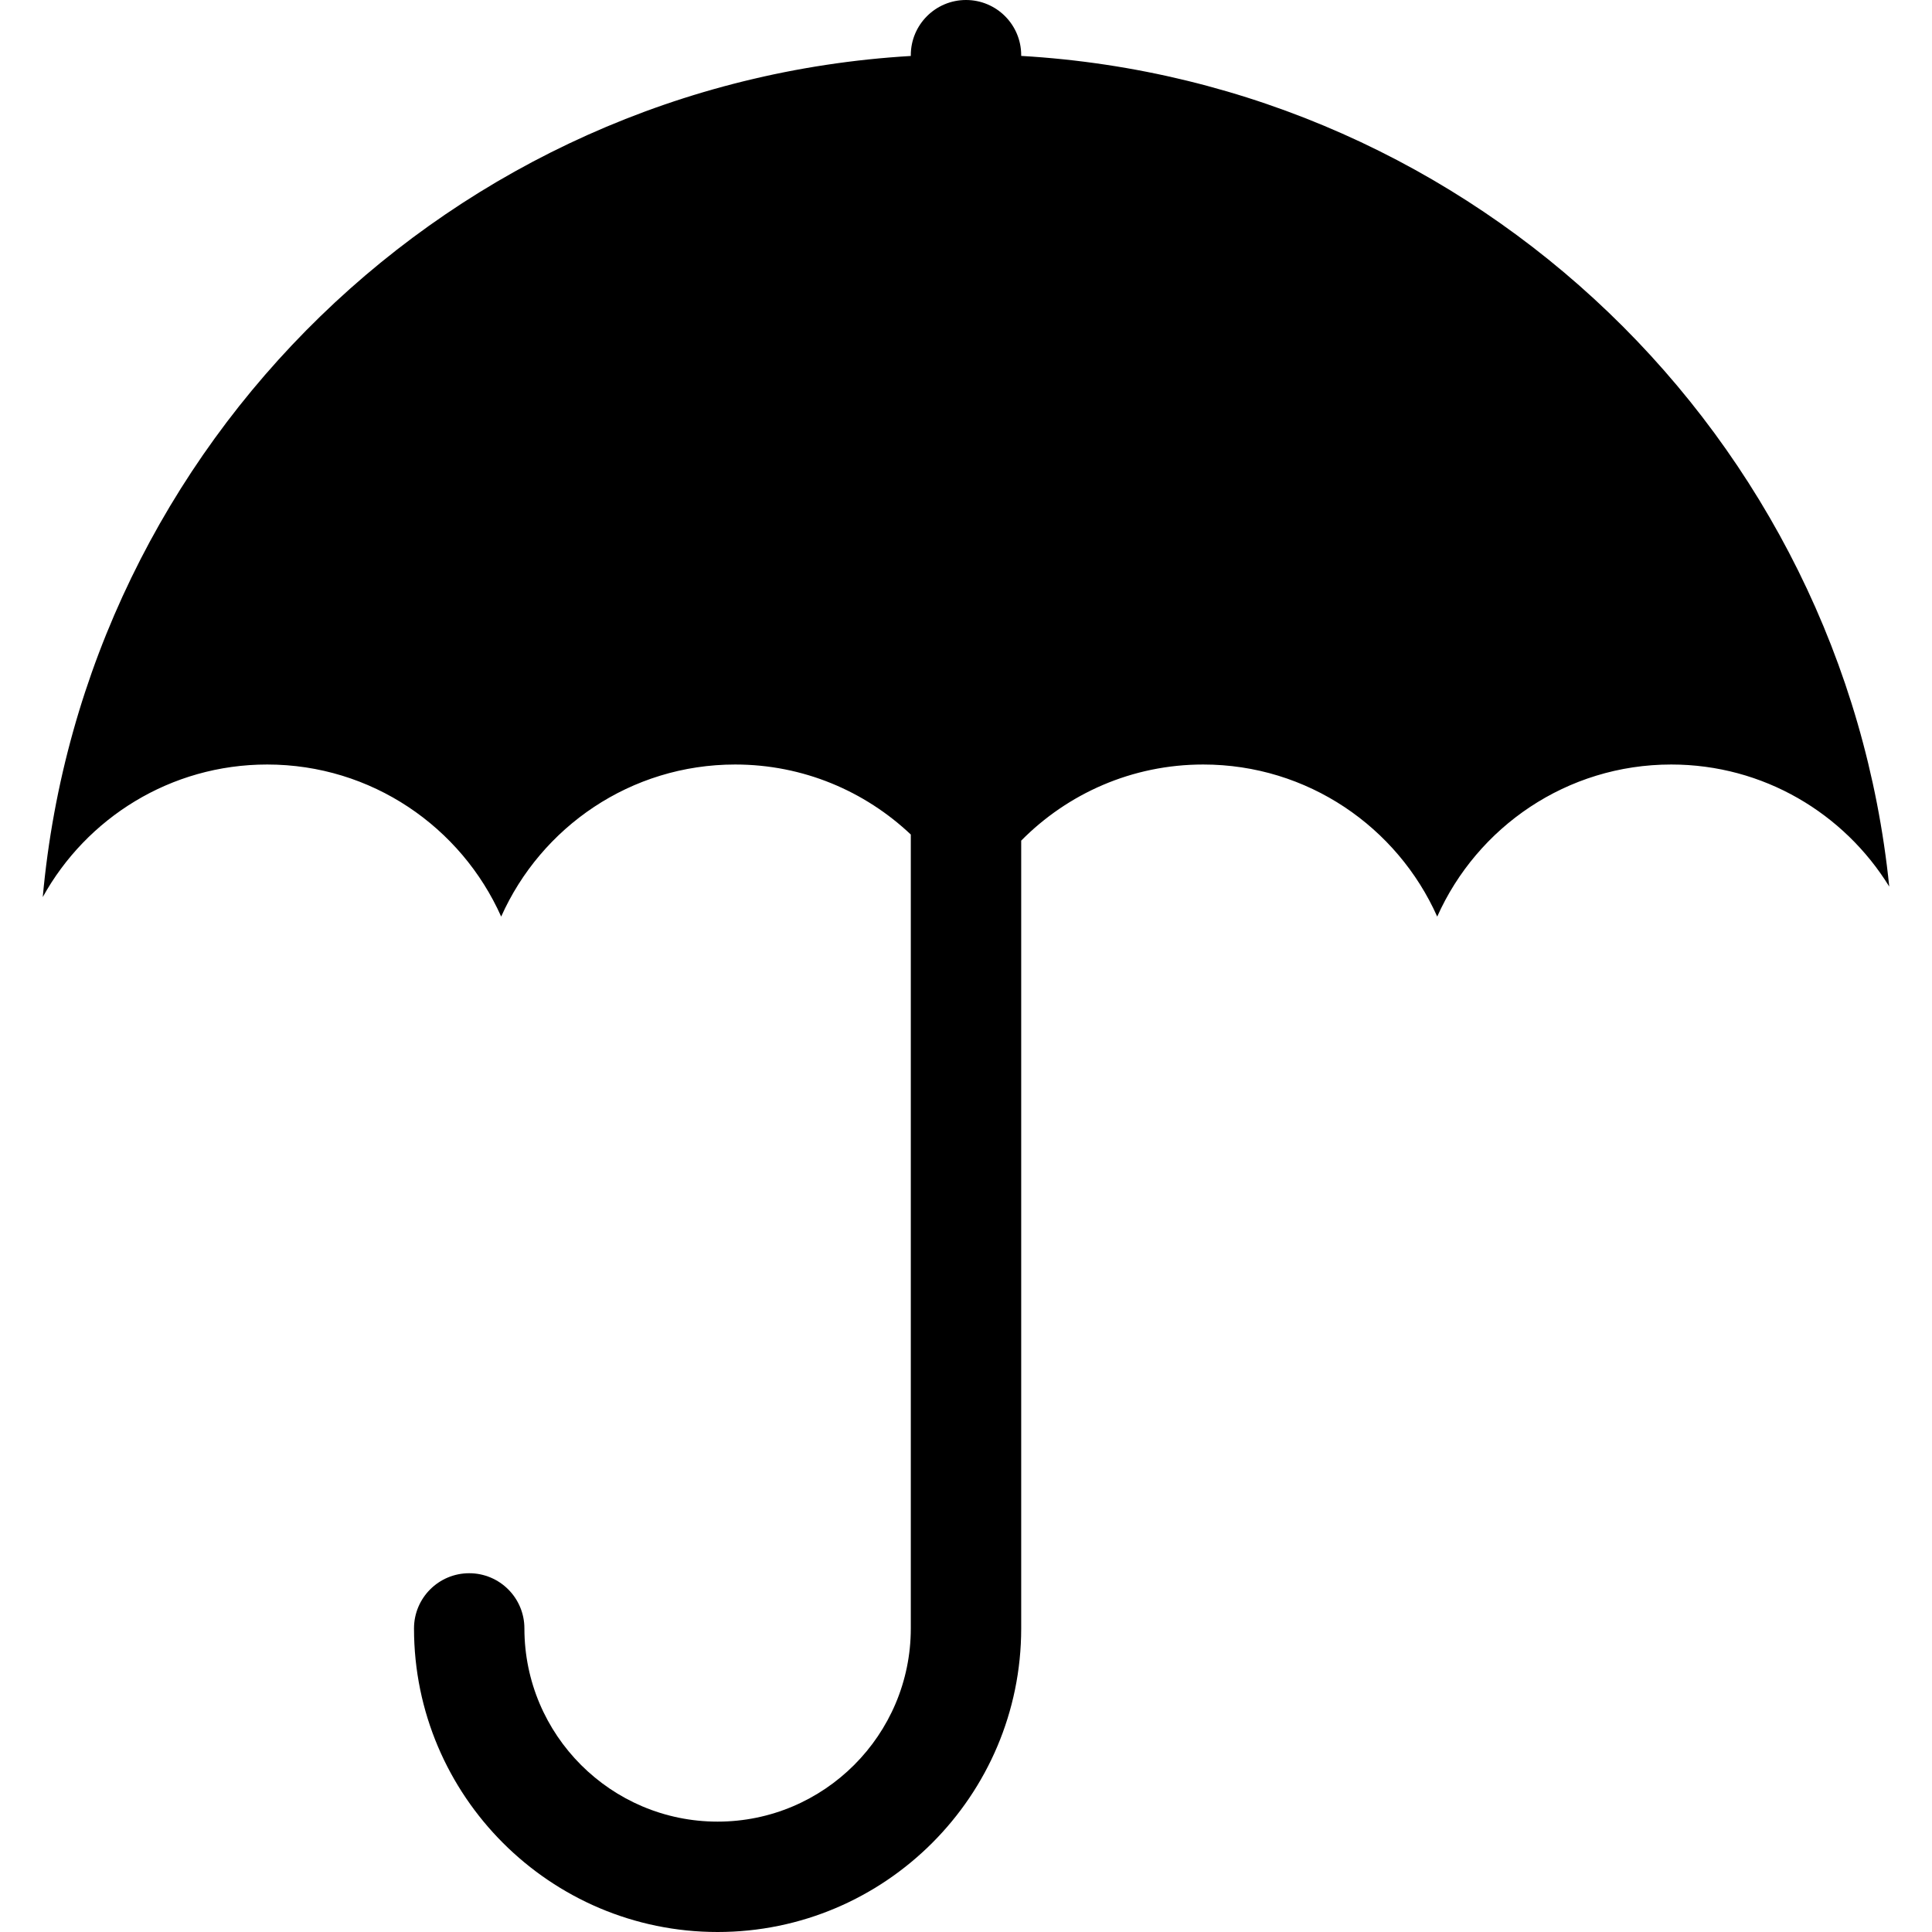 <?xml version="1.0" encoding="UTF-8" standalone="no"?>
<!-- Created with Inkscape (http://www.inkscape.org/) -->

<svg
   xmlns:dc="http://purl.org/dc/elements/1.1/"
   xmlns:cc="http://creativecommons.org/ns#"
   xmlns:rdf="http://www.w3.org/1999/02/22-rdf-syntax-ns#"
   xmlns:svg="http://www.w3.org/2000/svg"
   xmlns="http://www.w3.org/2000/svg"
   version="1.1"
   width="100"
   height="100"
   viewBox="0 0 100 100"
   id="Layer_1"
   xml:space="preserve"><defs
   id="defs16814" />
<path
   d="M 52.857,2.894 V 2.857 C 52.857,1.279 51.578,0 50,0 48.422,0 47.143,1.279 47.143,2.857 v 0.04 C 23.424,4.301 4.344,22.916 2.213,46.433 c 2.26,-4.089 6.613,-6.862 11.616,-6.862 5.404,0 10.043,3.236 12.112,7.872 2.068,-4.636 6.708,-7.872 12.112,-7.872 3.524,0 6.717,1.382 9.09,3.624 v 41.092 c 0,5.514 -4.486,10 -10,10 -5.514,0 -10,-4.486 -10,-10 0,-1.579 -1.279,-2.857 -2.857,-2.857 -1.578,0 -2.857,1.278 -2.857,2.857 0,8.663 7.049,15.713 15.714,15.713 8.665,0 15.714,-7.05 15.714,-15.714 V 43.511 c 2.402,-2.431 5.732,-3.94 9.421,-3.94 5.404,0 10.044,3.236 12.112,7.872 2.069,-4.636 6.709,-7.872 12.112,-7.872 4.775,0 8.949,2.531 11.285,6.318 C 95.413,22.613 76.414,4.267 52.857,2.894 z"
   id="path16810"
   style="fill:#000000" />
</svg>